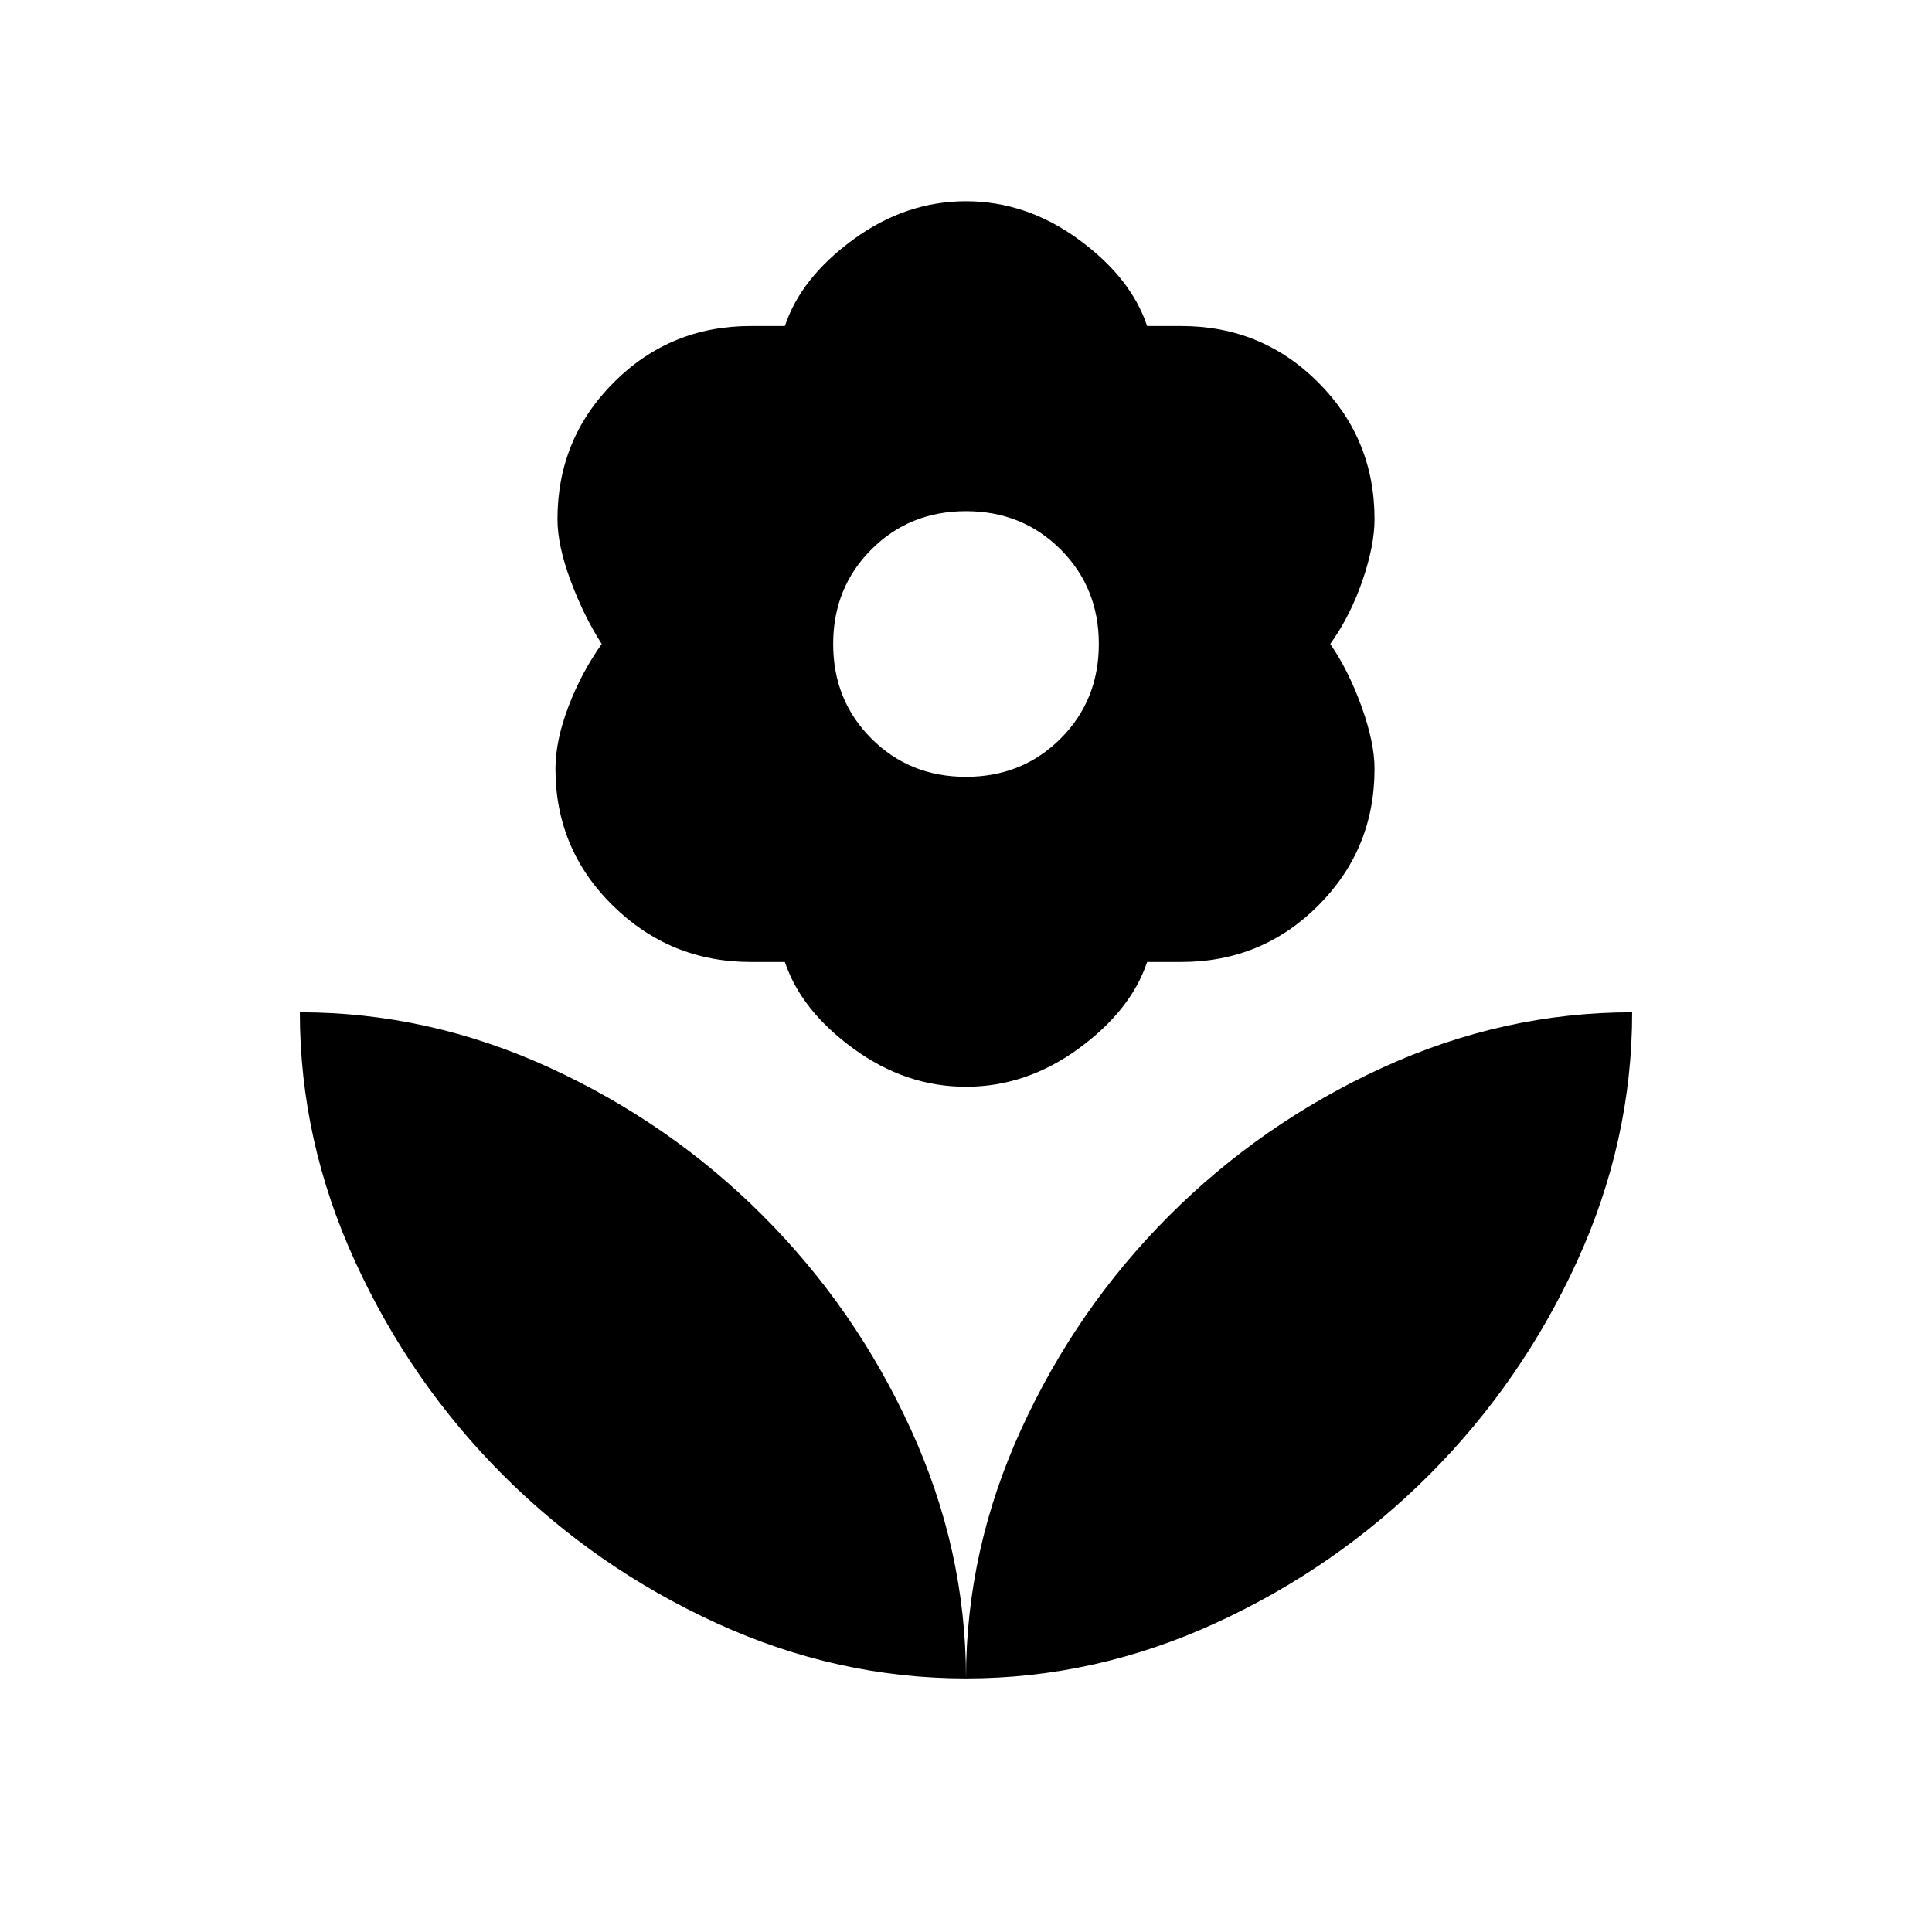 <svg xmlns="http://www.w3.org/2000/svg" height="24" width="24"><path d="M12 20.85q0-1.6.688-3.1.687-1.5 1.837-2.65t2.65-1.838q1.5-.687 3.1-.687 0 1.6-.687 3.1-.688 1.5-1.838 2.65-1.15 1.15-2.65 1.838-1.5.687-3.1.687Zm0 0q0-1.6-.688-3.1-.687-1.5-1.837-2.65t-2.65-1.838q-1.5-.687-3.1-.687 0 1.6.688 3.1.687 1.5 1.837 2.65t2.65 1.838q1.5.687 3.1.687Zm0-11.2q.7 0 1.175-.475Q13.65 8.7 13.65 8q0-.7-.475-1.175Q12.7 6.35 12 6.35q-.7 0-1.175.475Q10.35 7.3 10.35 8q0 .7.475 1.175.475.475 1.175.475Zm0 3.85q-.75 0-1.4-.475-.65-.475-.85-1.075h-.425q-1 0-1.712-.7-.713-.7-.713-1.7 0-.35.162-.775.163-.425.413-.775-.225-.35-.387-.788-.163-.437-.163-.762 0-1 .7-1.7t1.7-.7h.425q.2-.6.85-1.075.65-.475 1.4-.475.75 0 1.4.475.65.475.85 1.075h.425q1 0 1.7.7t.7 1.7q0 .325-.15.762-.15.438-.4.788.225.325.388.775.162.45.162.775 0 1-.7 1.7t-1.7.7h-.425q-.2.6-.85 1.075-.65.475-1.4.475Z"/></svg>